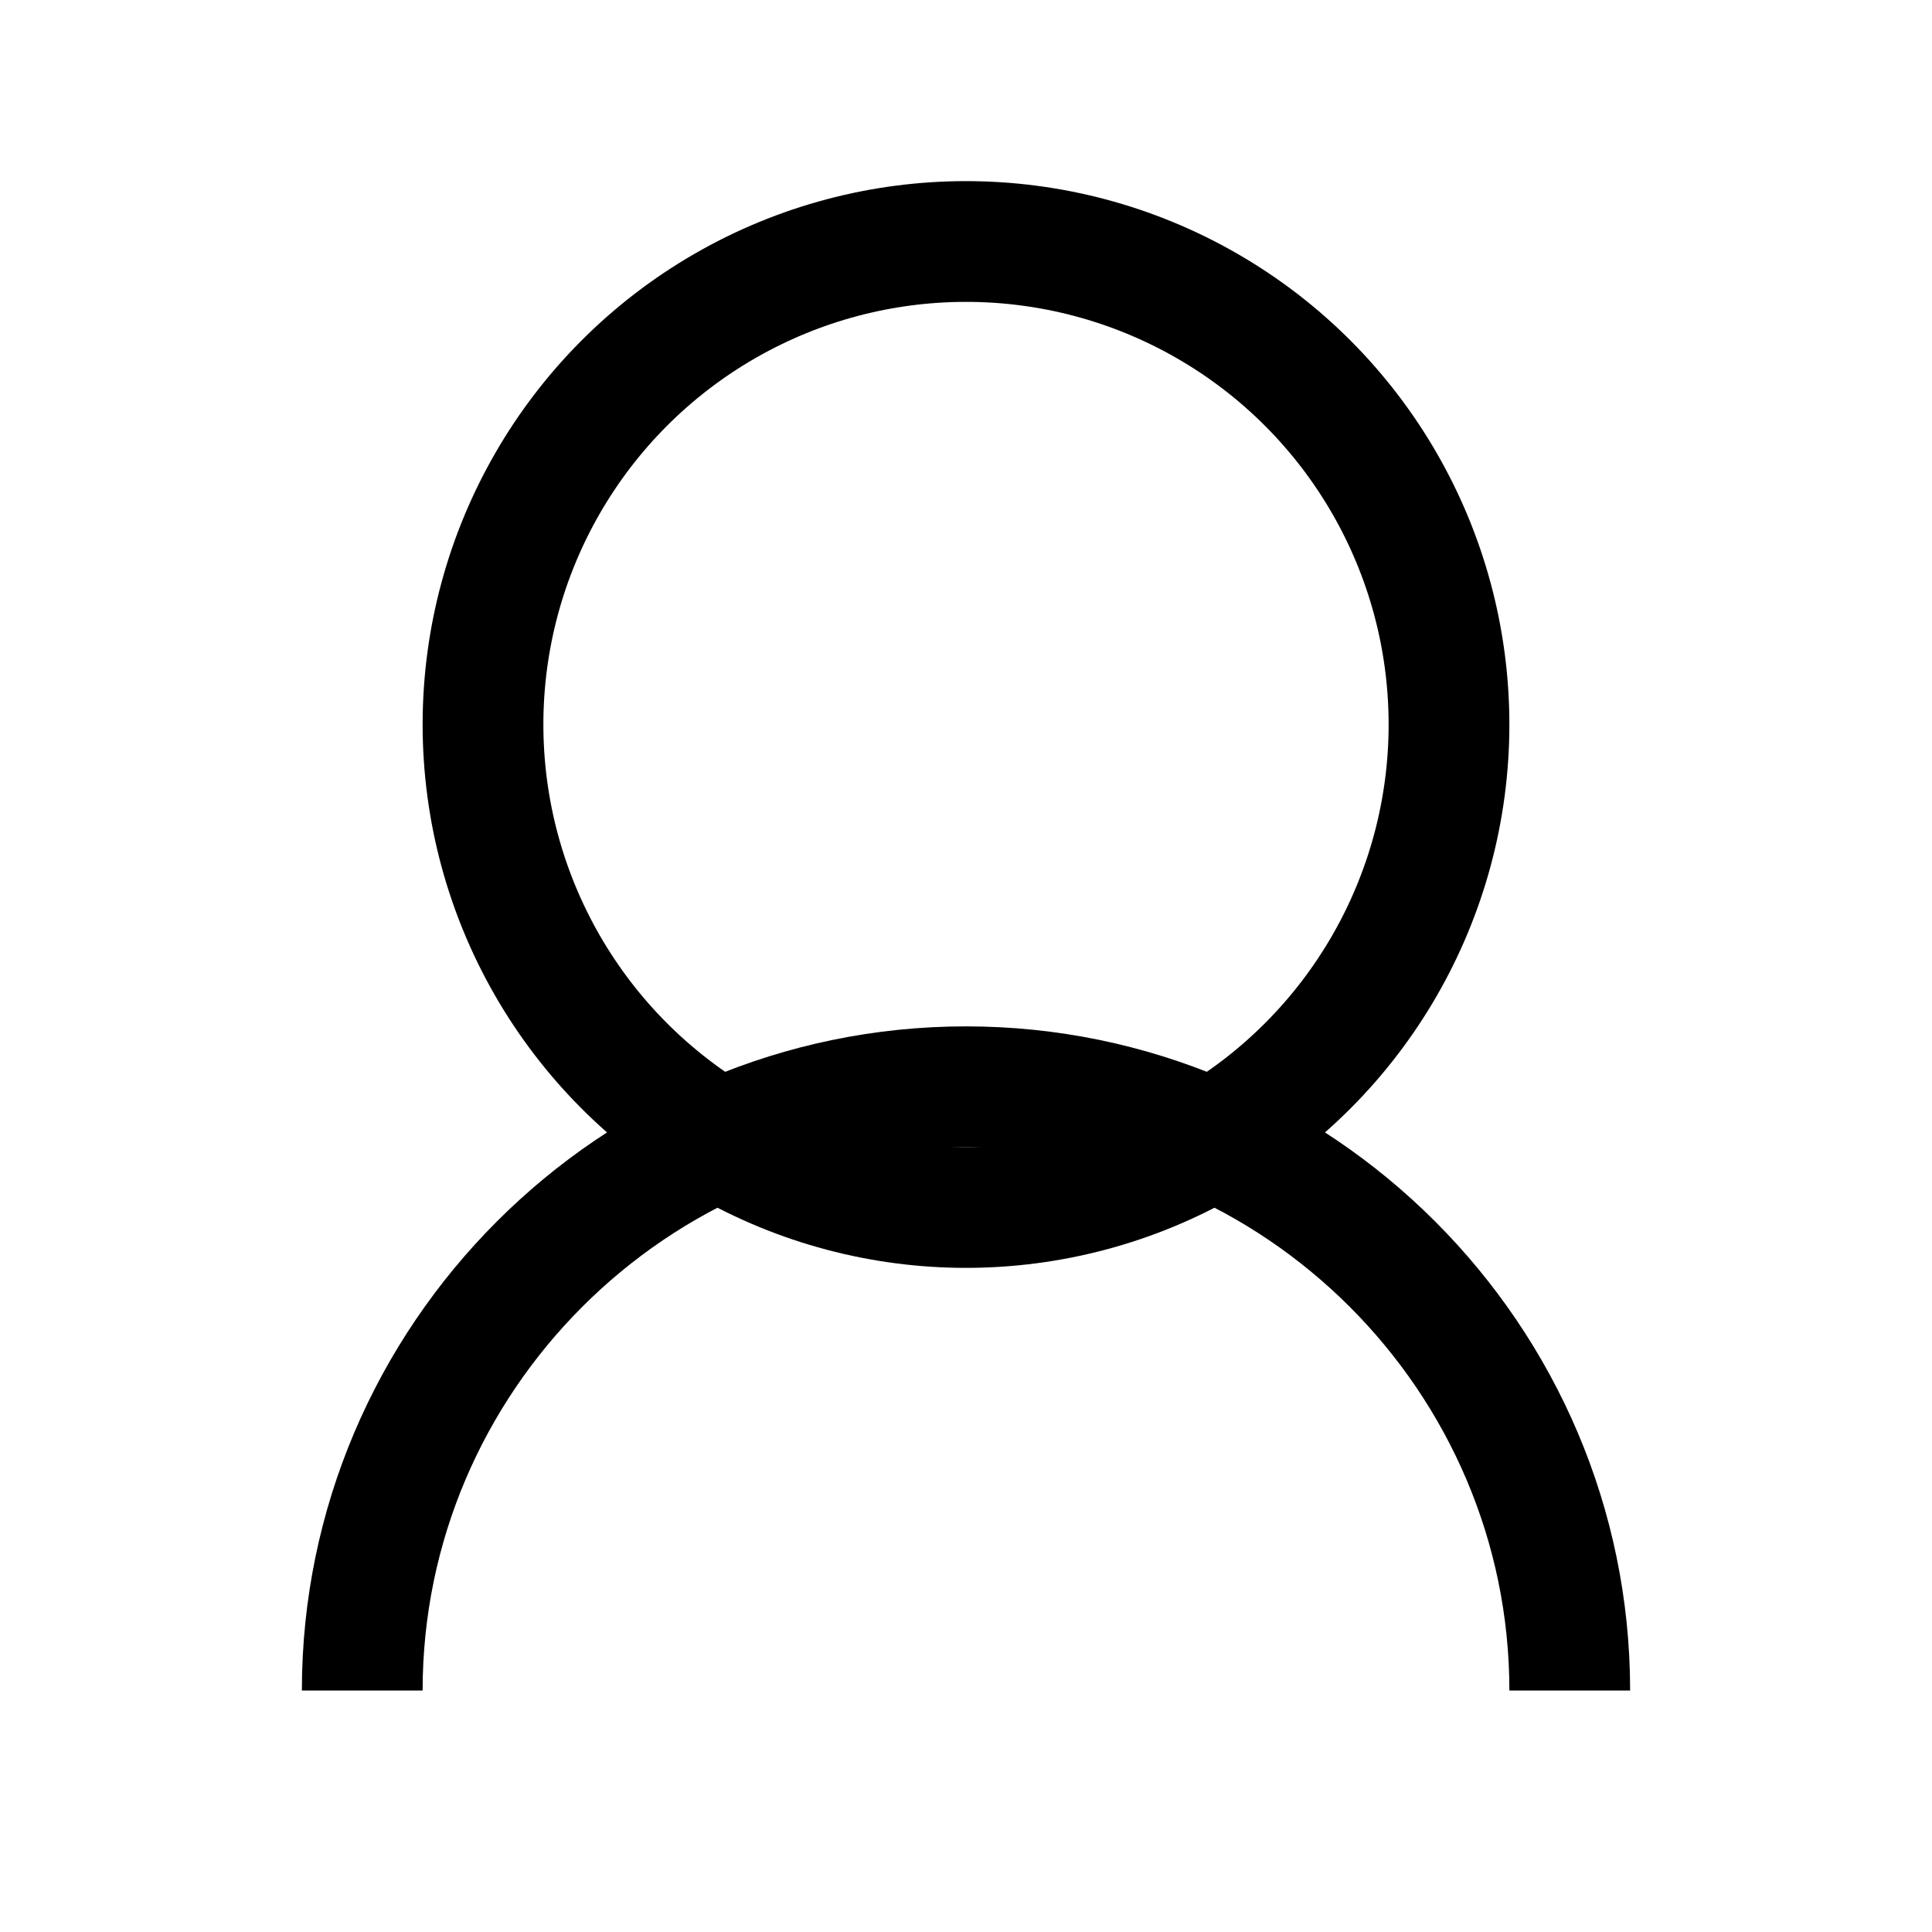 <svg xmlns="http://www.w3.org/2000/svg" viewBox="0 0 64 64" fill="none" stroke="currentColor" stroke-width="4">
  <circle cx="32" cy="24" r="16" />
  <path d="M12 56c0-11 9-20 20-20s20 9 20 20" />
</svg>

